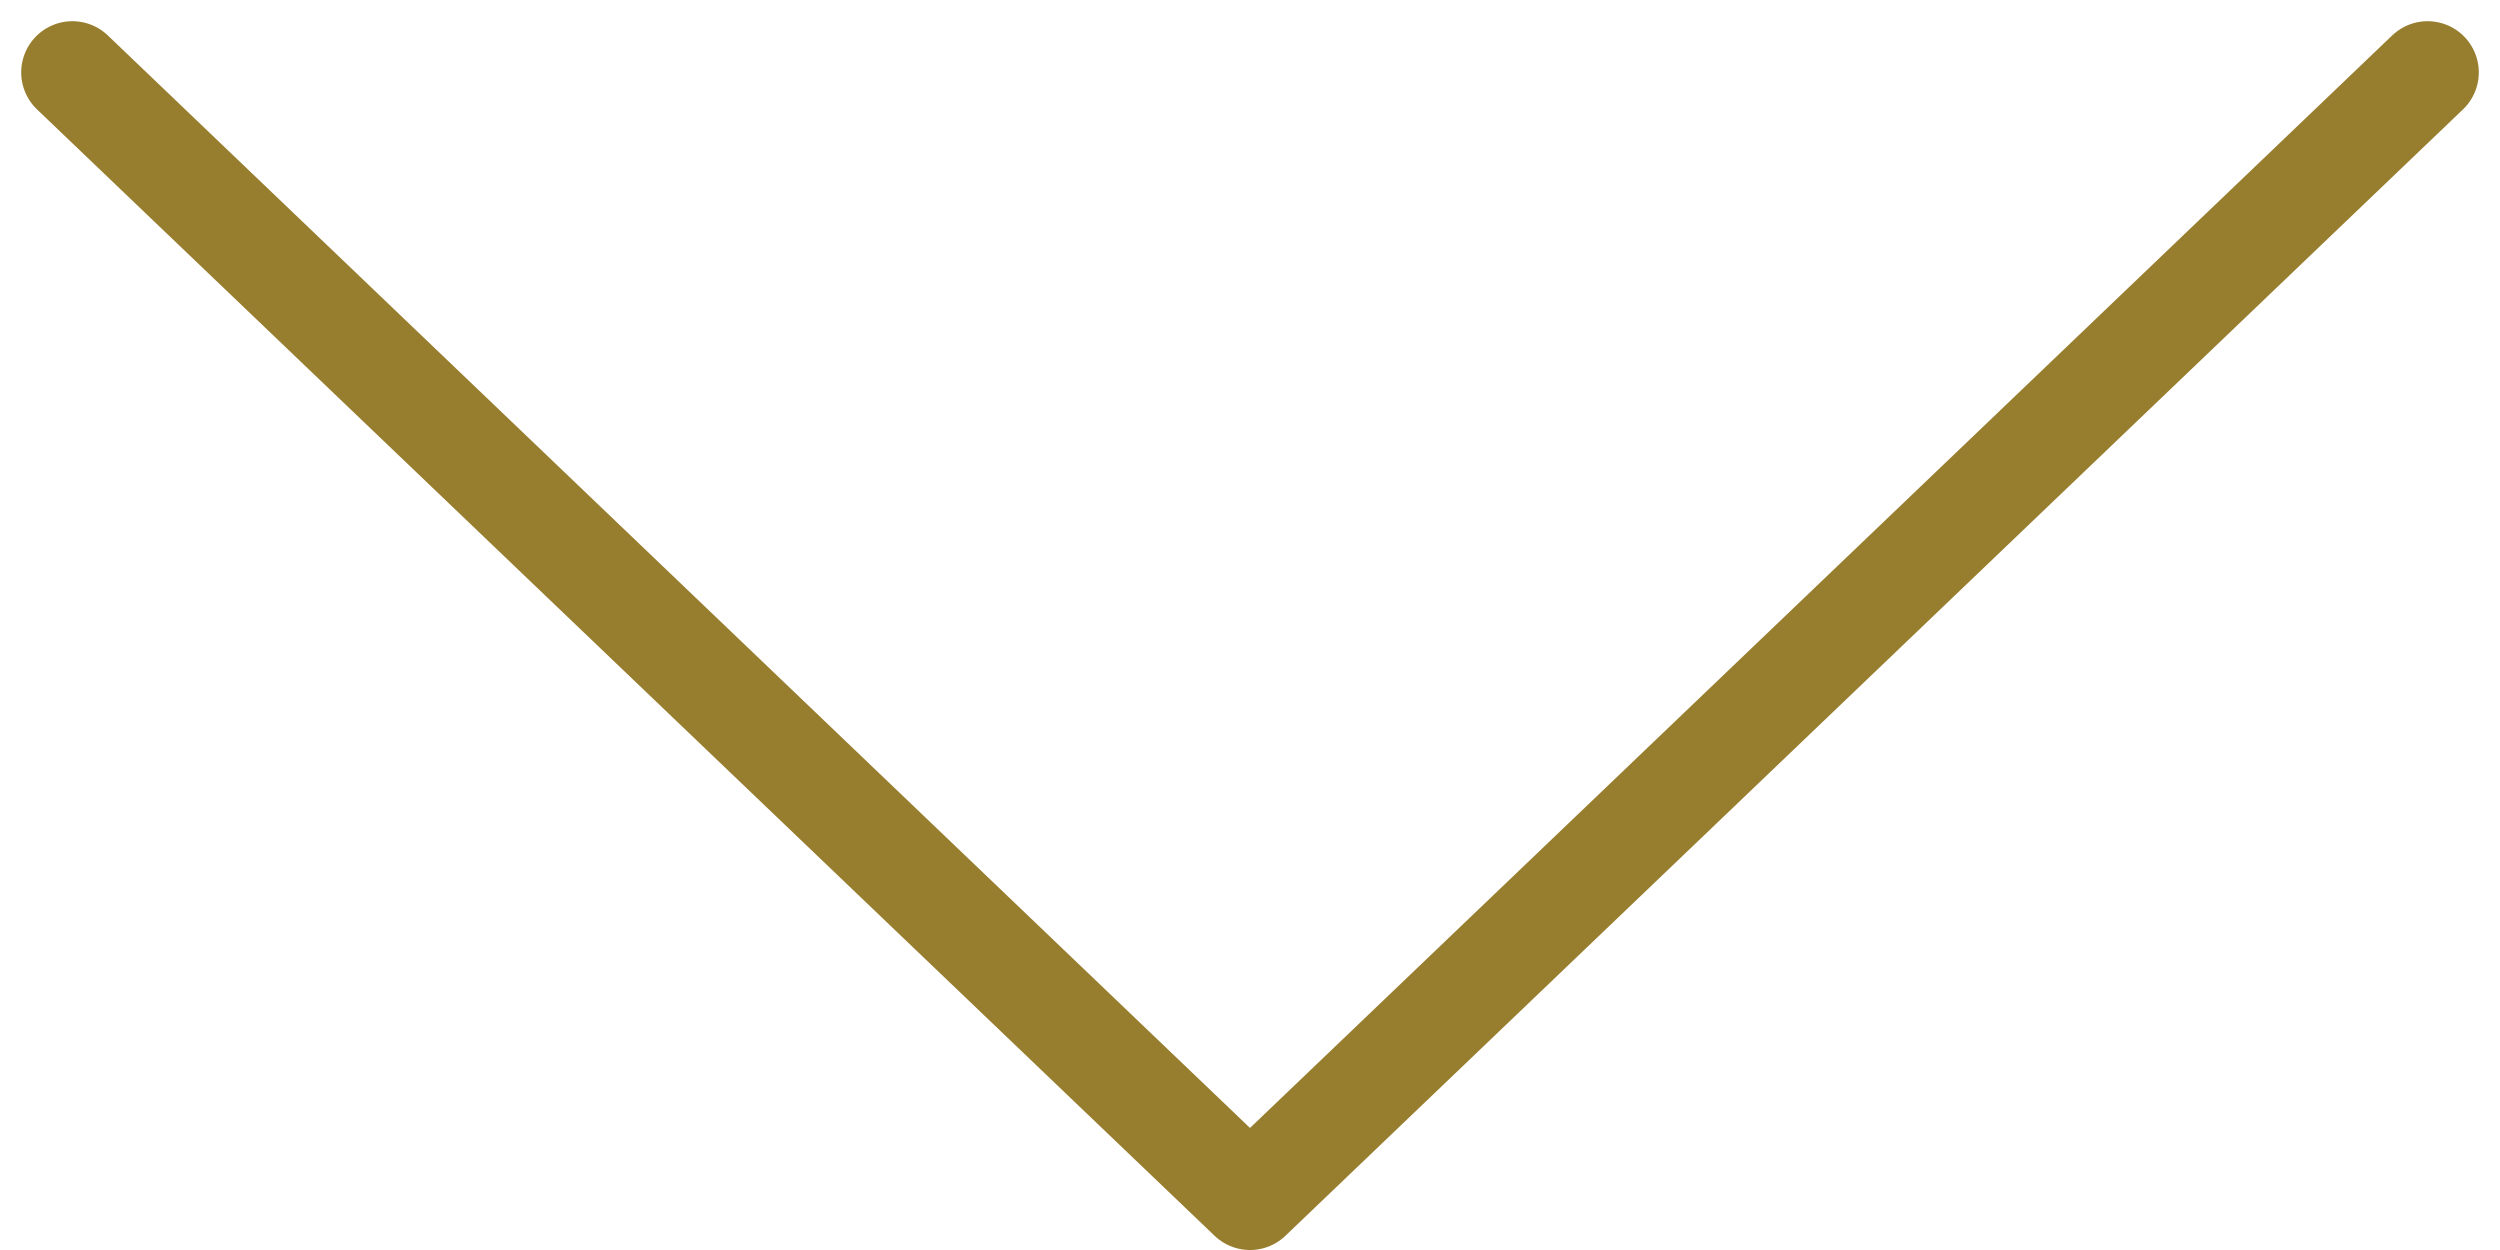 <svg xmlns="http://www.w3.org/2000/svg" width="24.414" height="12.207"><path fill="none" stroke="#977d2e" stroke-linecap="round" stroke-linejoin="round" stroke-miterlimit="10" d="M.707.707l11.5 11 11.5-11"/></svg>